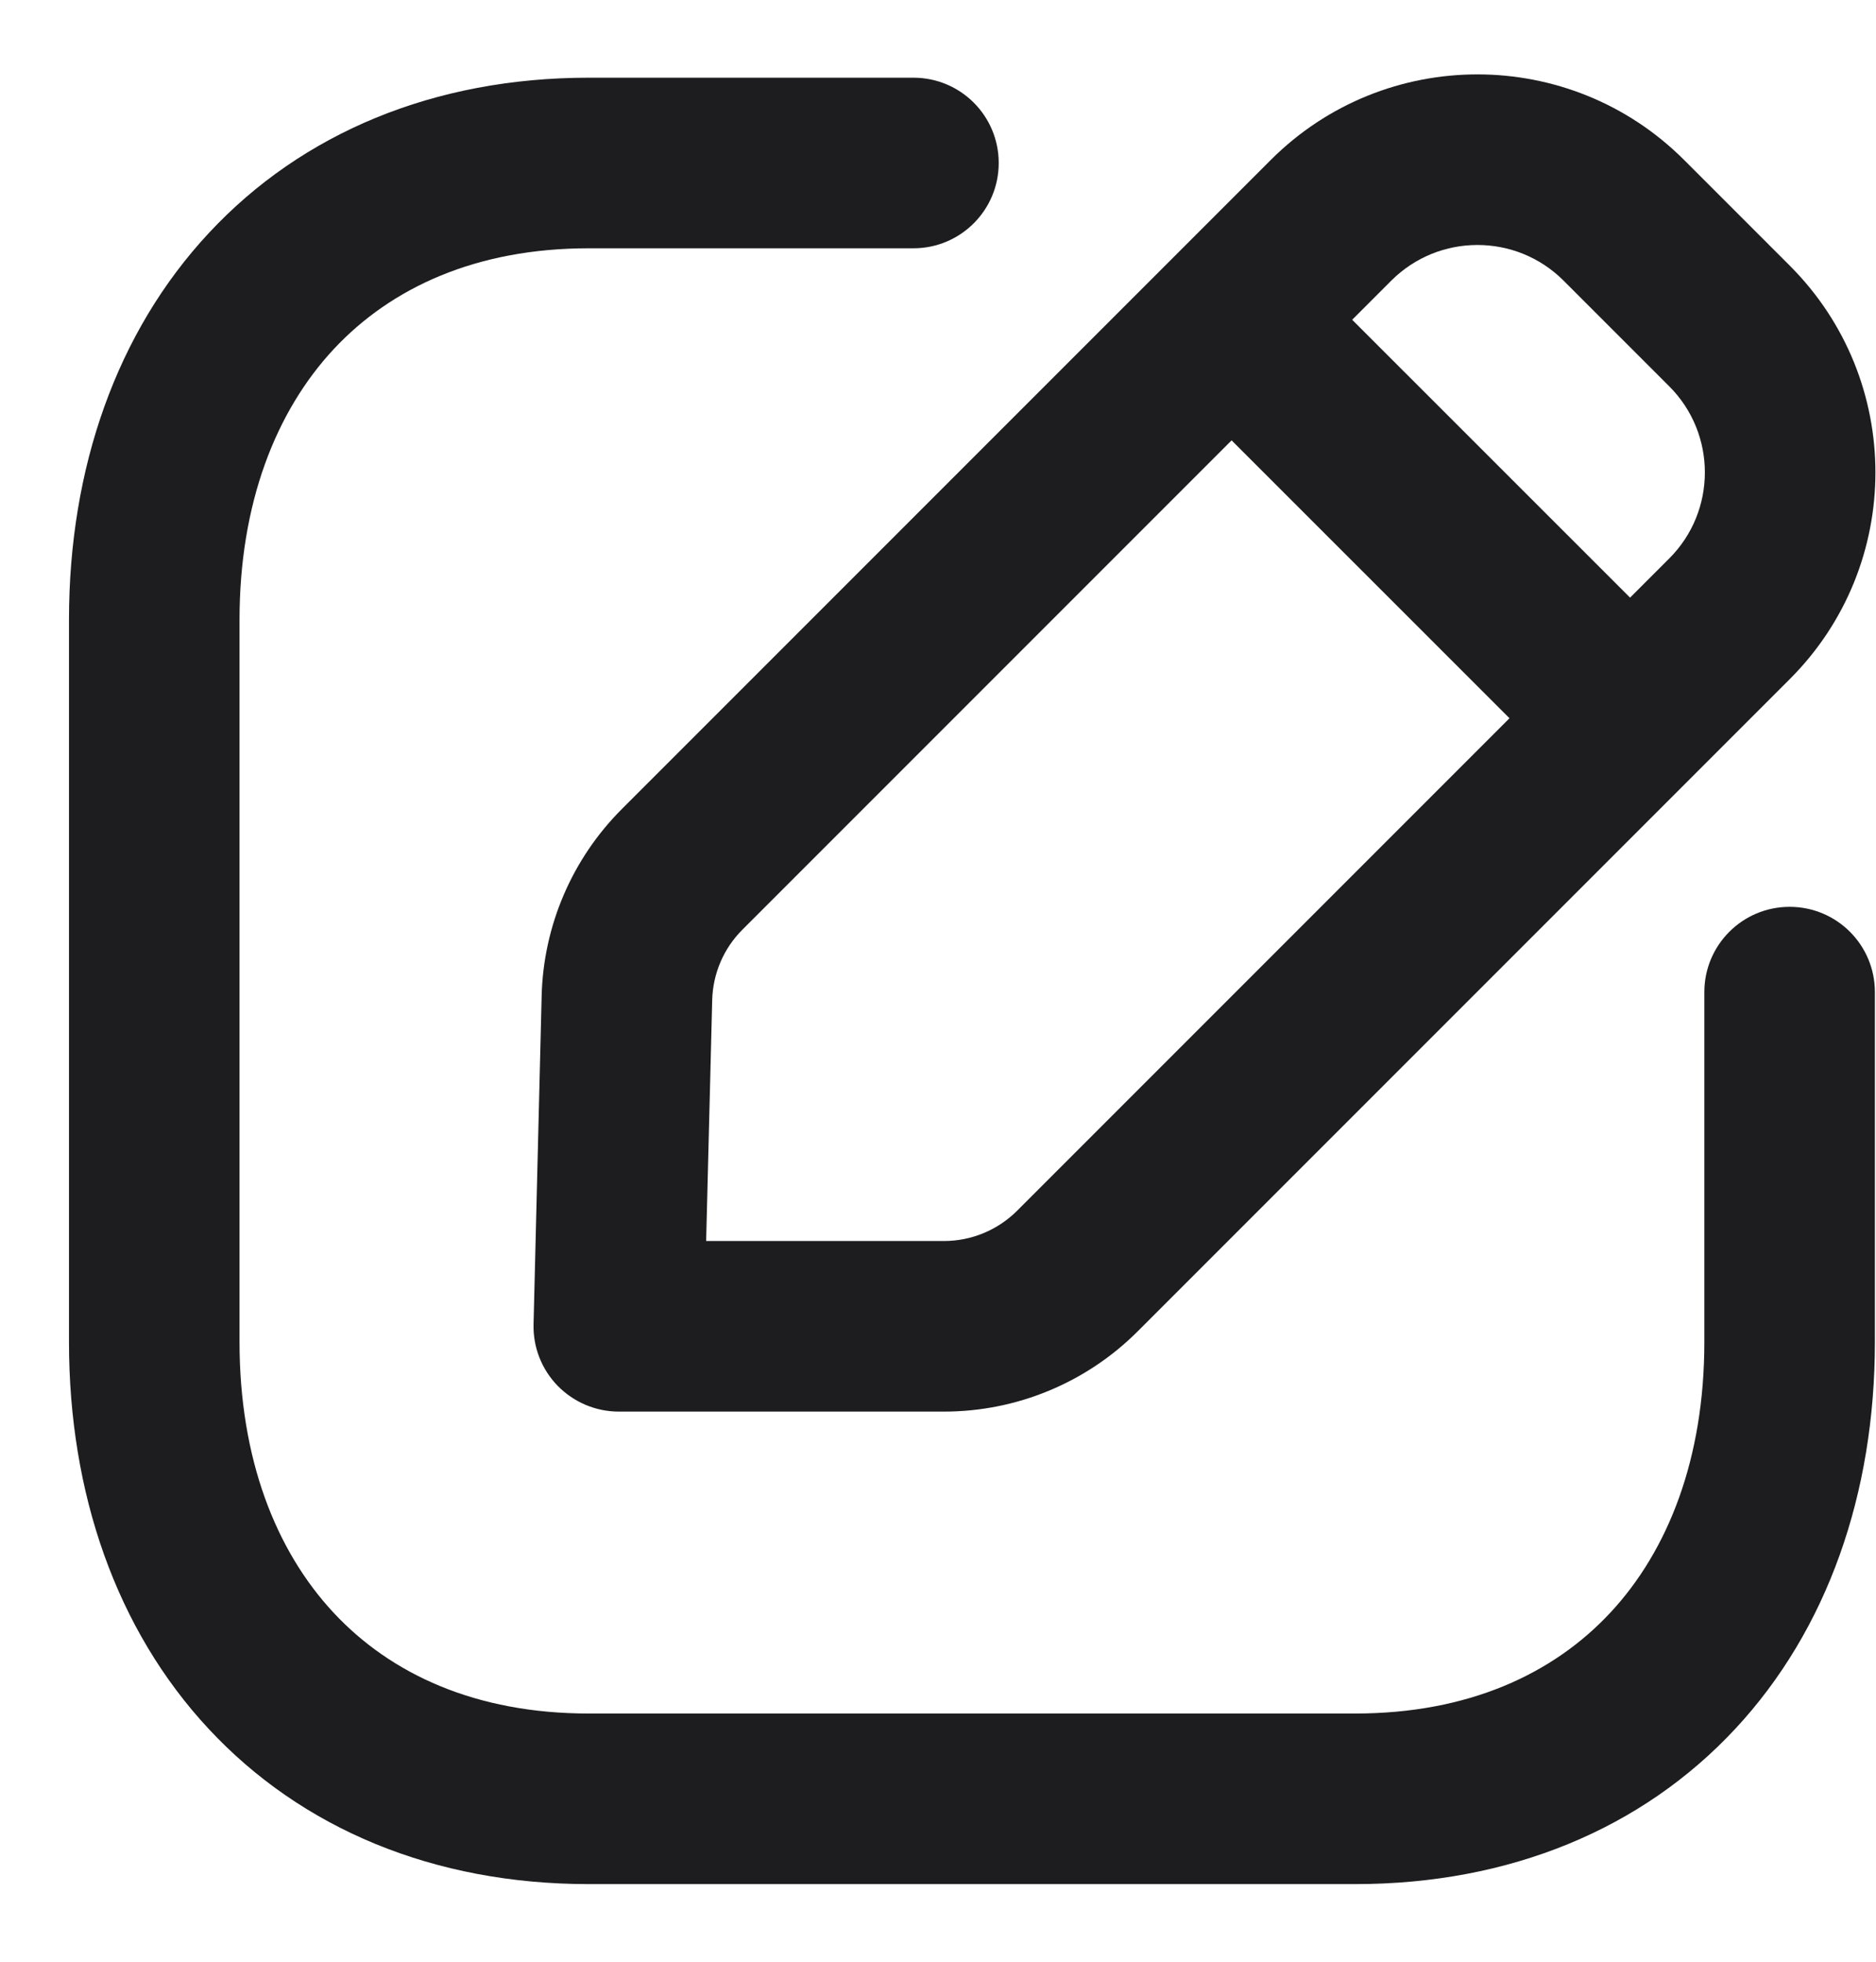 <svg width="22" height="23" viewBox="0 0 22 23" fill="none" xmlns="http://www.w3.org/2000/svg">
<path fill-rule="evenodd" clip-rule="evenodd" d="M2.451 2.73C3.542 1.559 5.091 0.911 6.904 0.911H10.712C11.265 0.911 11.712 1.358 11.712 1.911C11.712 2.463 11.265 2.911 10.712 2.911H6.904C5.586 2.911 4.588 3.371 3.914 4.093C3.233 4.824 2.809 5.905 2.809 7.267V15.734C2.809 17.097 3.231 18.177 3.911 18.907C4.583 19.629 5.581 20.09 6.904 20.09H15.891C17.215 20.09 18.213 19.629 18.885 18.907C19.565 18.177 19.987 17.097 19.987 15.734V11.632C19.987 11.079 20.435 10.632 20.987 10.632C21.54 10.632 21.987 11.079 21.987 11.632V15.734C21.987 17.509 21.432 19.107 20.349 20.27C19.259 21.441 17.709 22.09 15.891 22.09H6.904C5.087 22.09 3.537 21.441 2.447 20.27C1.364 19.107 0.809 17.509 0.809 15.734V7.267C0.809 5.49 1.367 3.892 2.451 2.73Z" fill="#1D1D1F"/>
<path fill-rule="evenodd" clip-rule="evenodd" d="M18.336 3.29C17.778 2.733 16.874 2.733 16.316 3.29L15.857 3.749L19.116 7.007L19.575 6.548C20.132 5.992 20.133 5.087 19.575 4.529L18.336 3.29ZM17.702 8.421L14.443 5.163L8.706 10.9C8.486 11.12 8.36 11.415 8.352 11.725L8.281 14.55H11.071C11.392 14.55 11.7 14.422 11.928 14.195L17.702 8.421ZM14.903 1.875C16.241 0.538 18.411 0.538 19.749 1.875L20.989 3.115C22.328 4.453 22.328 6.624 20.989 7.962L13.342 15.609C12.74 16.211 11.924 16.55 11.071 16.55H7.256C6.987 16.55 6.729 16.441 6.54 16.248C6.352 16.055 6.25 15.795 6.257 15.525L6.352 11.675C6.373 10.853 6.709 10.069 7.292 9.486L14.903 1.875Z" fill="#1D1D1F"/>
</svg>
